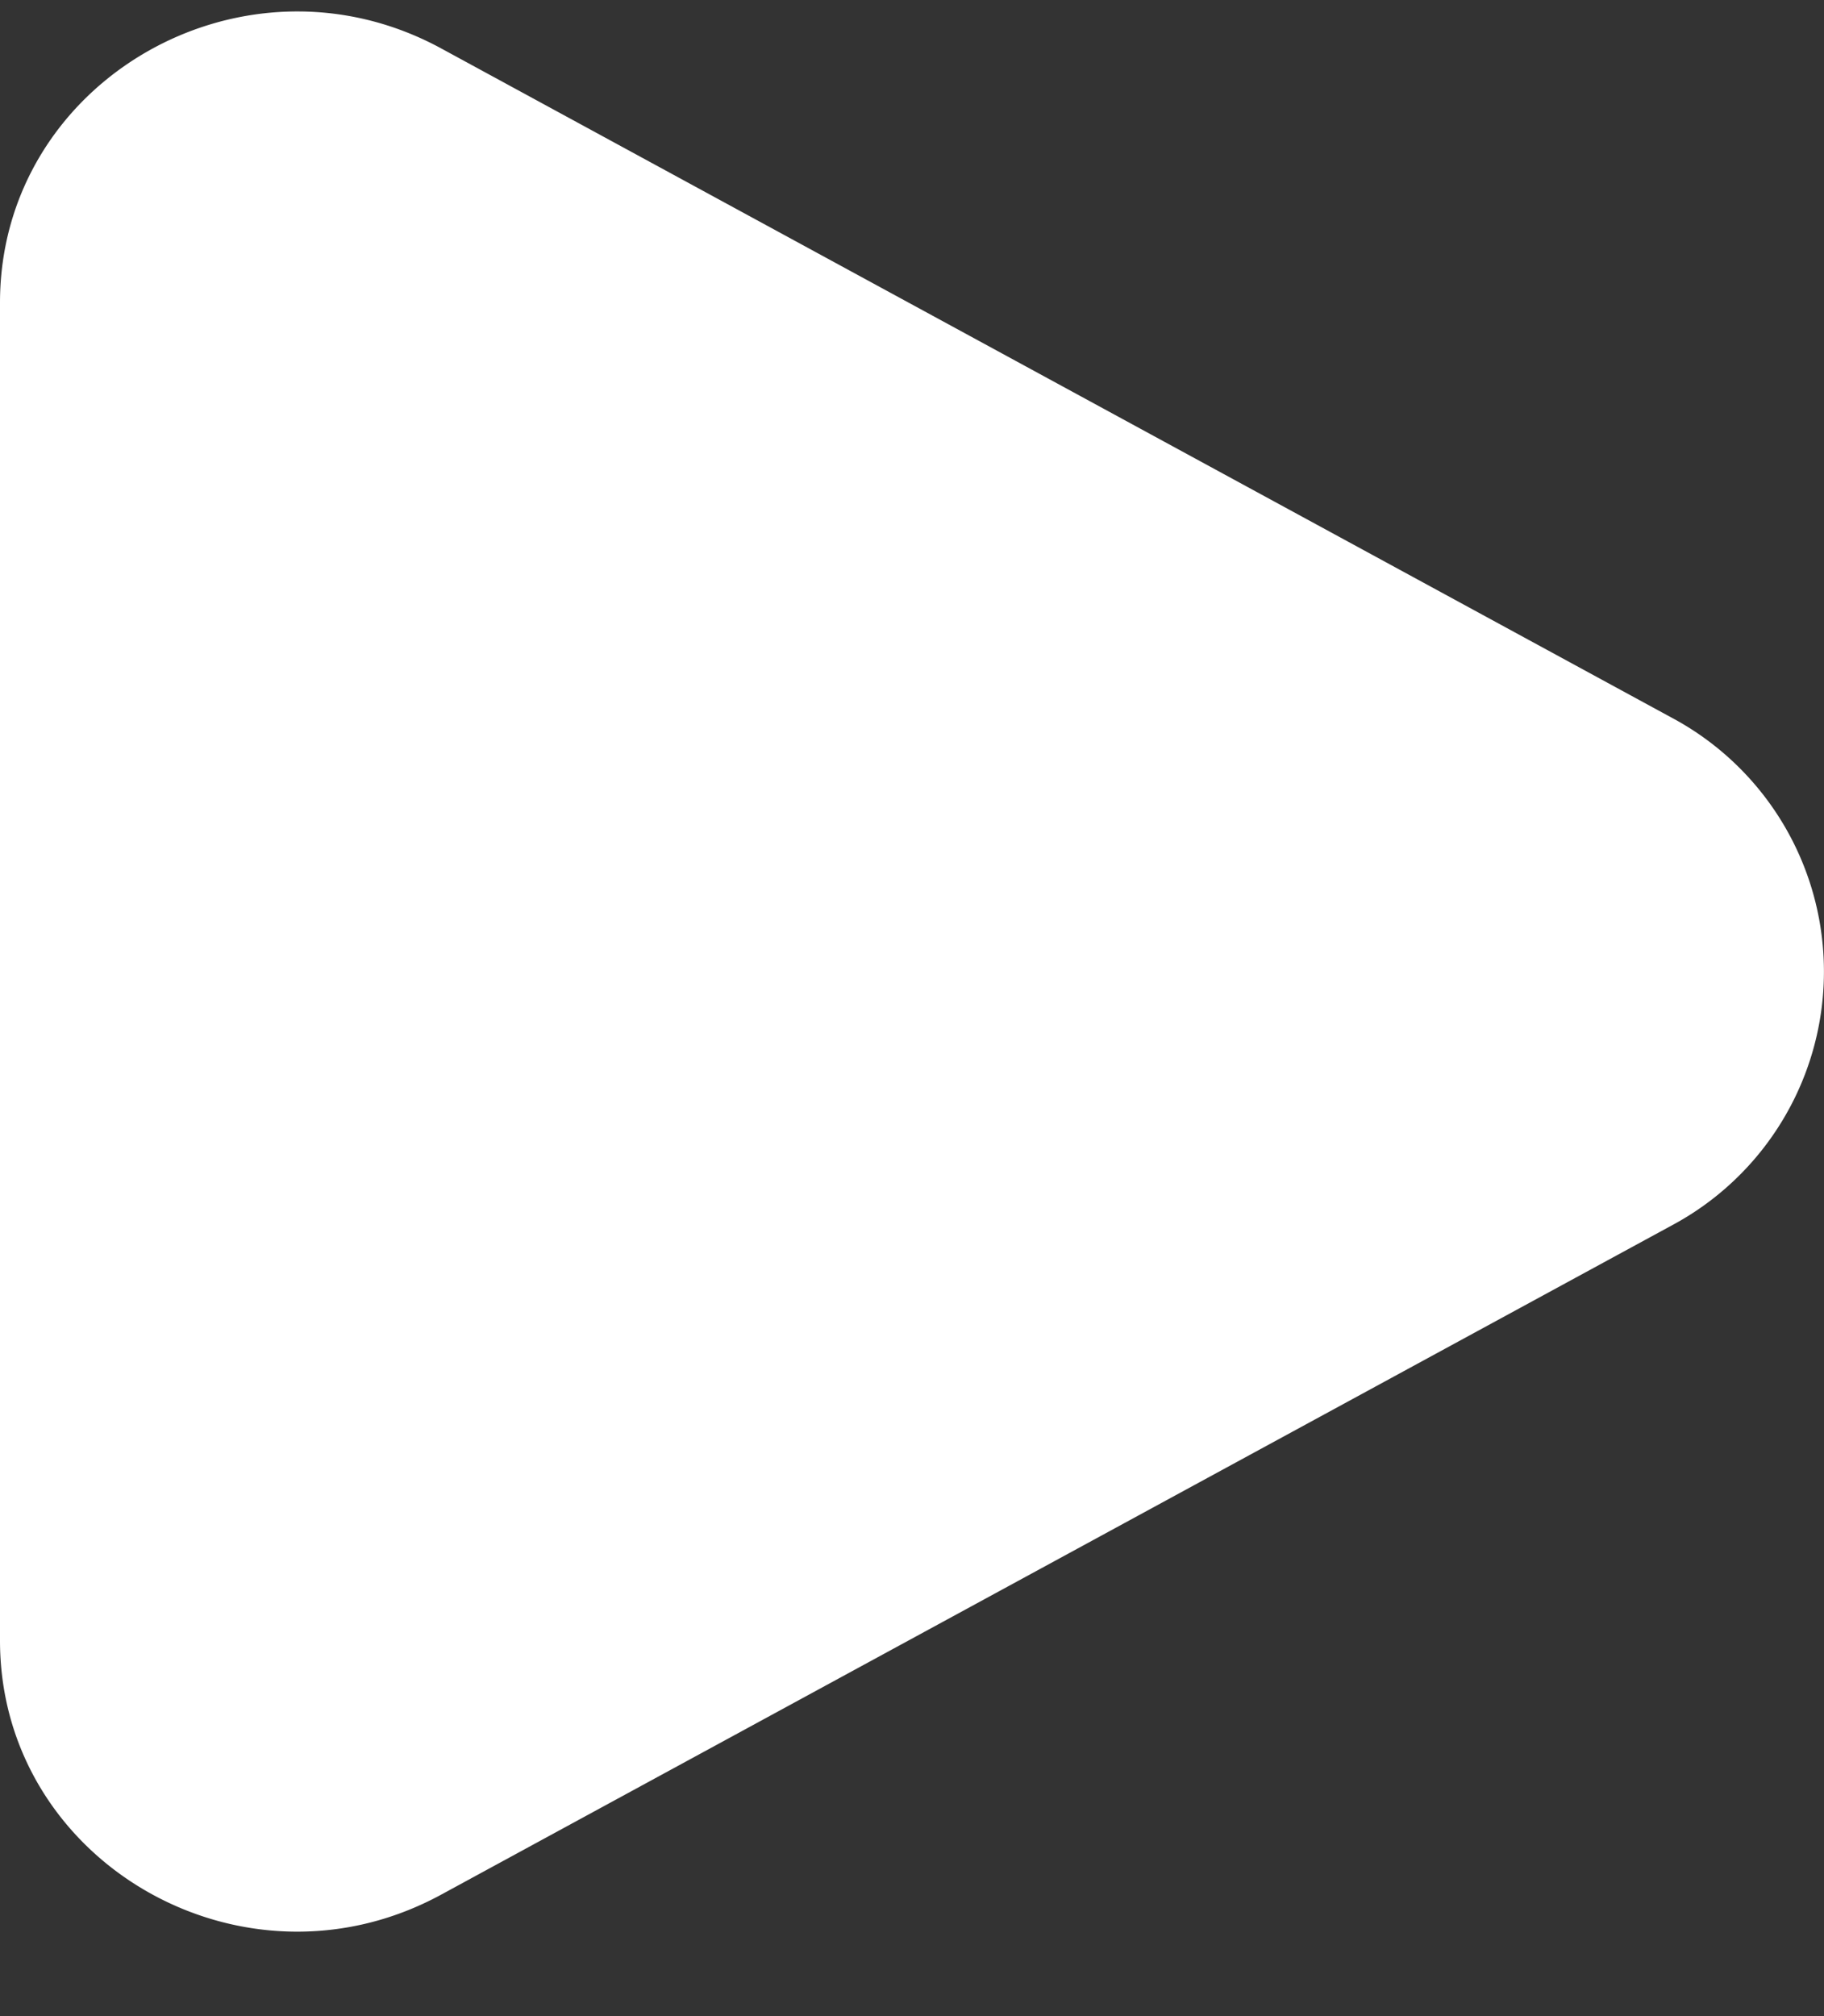<svg width="19" height="21" fill="none" xmlns="http://www.w3.org/2000/svg"><rect width="100%" height="100%" fill="#333333" stroke="none"/><path d="M17.409 7.473a2.998 2.998 0 010 5.294L4.597 19.734C2.534 20.857 0 19.397 0 17.088V3.153C0 .843 2.534-.617 4.597.505l12.812 6.968z" fill="#fff"/></svg>